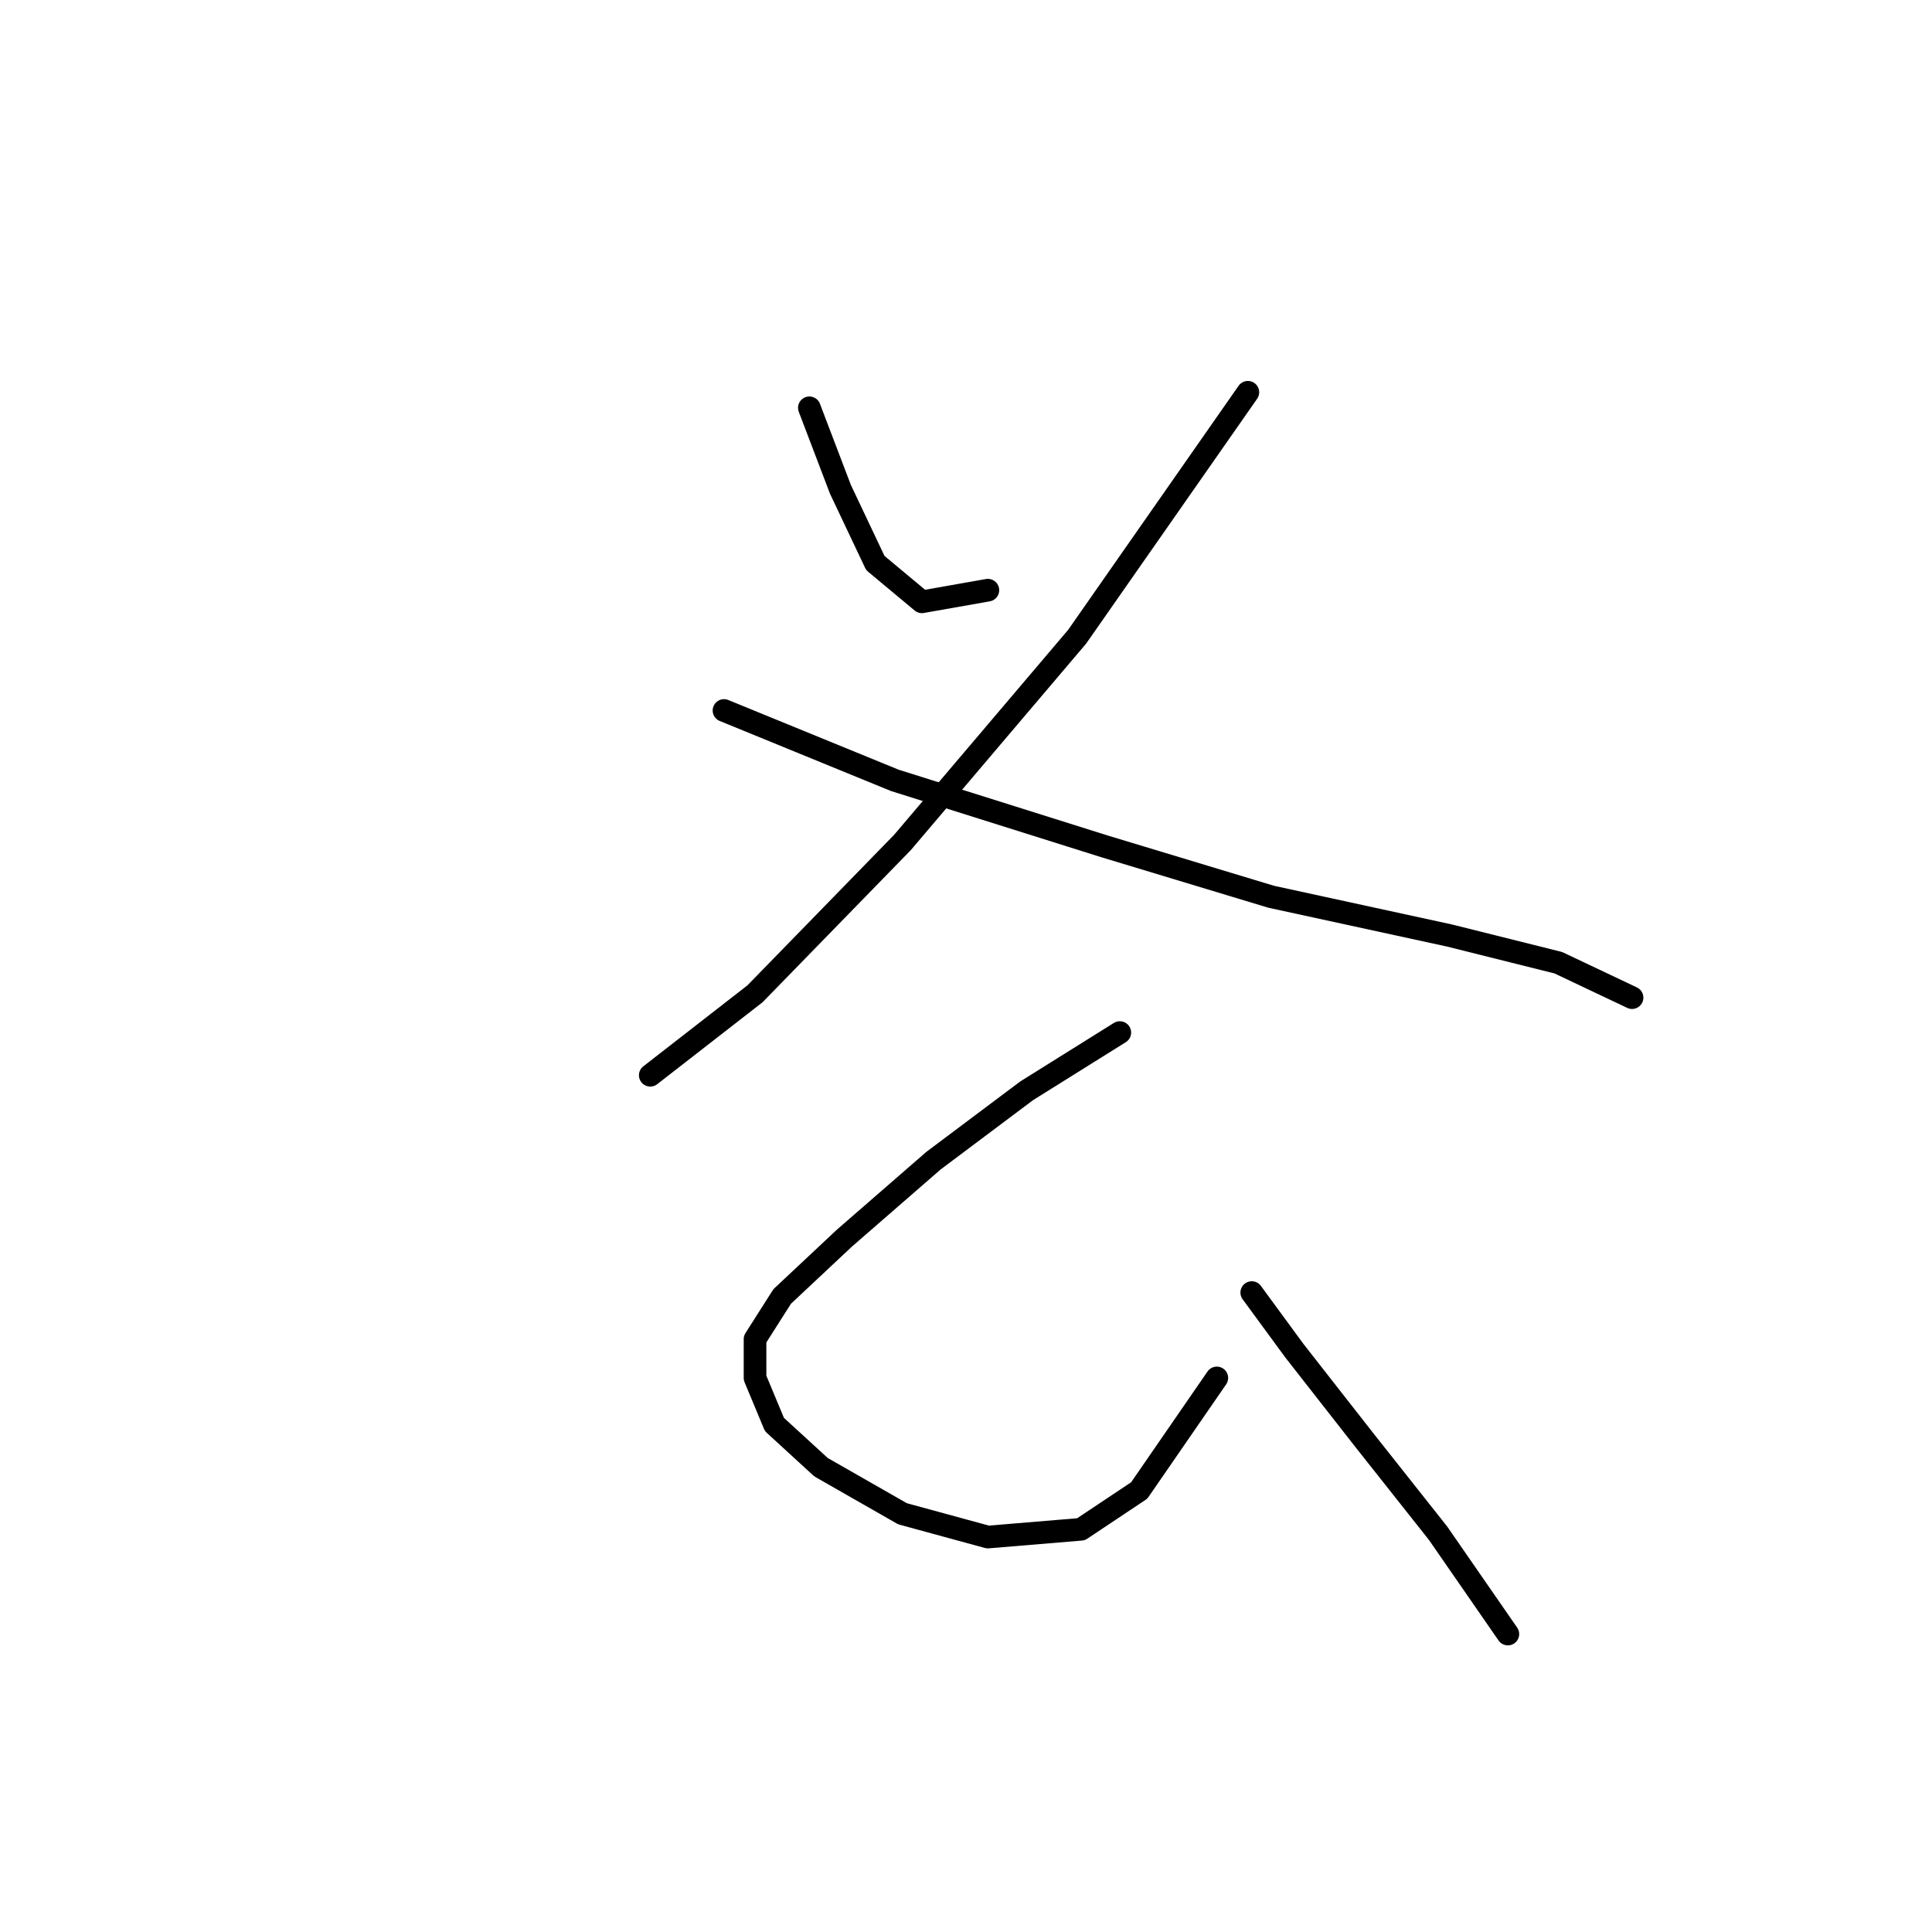 <?xml version="1.0" standalone="no"?>
    <svg width="256" height="256" xmlns="http://www.w3.org/2000/svg" version="1.1">
    <polyline stroke="black" stroke-width="3" stroke-linecap="round" fill="transparent" stroke-linejoin="round" points="107.245 54.035 111.359 64.833 115.986 74.603 122.157 79.745 130.898 78.202 130.898 78.202 " />
        <polyline stroke="black" stroke-width="3" stroke-linecap="round" fill="transparent" stroke-linejoin="round" points="165.349 51.978 142.725 84.373 119.586 111.625 100.046 131.679 86.163 142.477 86.163 142.477 " />
        <polyline stroke="black" stroke-width="3" stroke-linecap="round" fill="transparent" stroke-linejoin="round" points="95.933 94.143 118.557 103.398 146.324 112.139 168.434 118.824 192.088 123.966 206.485 127.565 216.255 132.193 216.255 132.193 " />
        <polyline stroke="black" stroke-width="3" stroke-linecap="round" fill="transparent" stroke-linejoin="round" points="148.381 136.821 136.04 144.534 123.699 153.789 111.873 164.073 103.646 171.786 100.046 177.442 100.046 182.584 102.617 188.755 108.788 194.411 119.586 200.581 130.898 203.667 143.239 202.638 150.952 197.496 161.236 182.584 161.236 182.584 " />
        <polyline stroke="black" stroke-width="3" stroke-linecap="round" fill="transparent" stroke-linejoin="round" points="165.863 171.272 171.52 178.985 180.775 190.812 190.545 203.152 199.8 216.521 199.8 216.521 " />
        </svg>